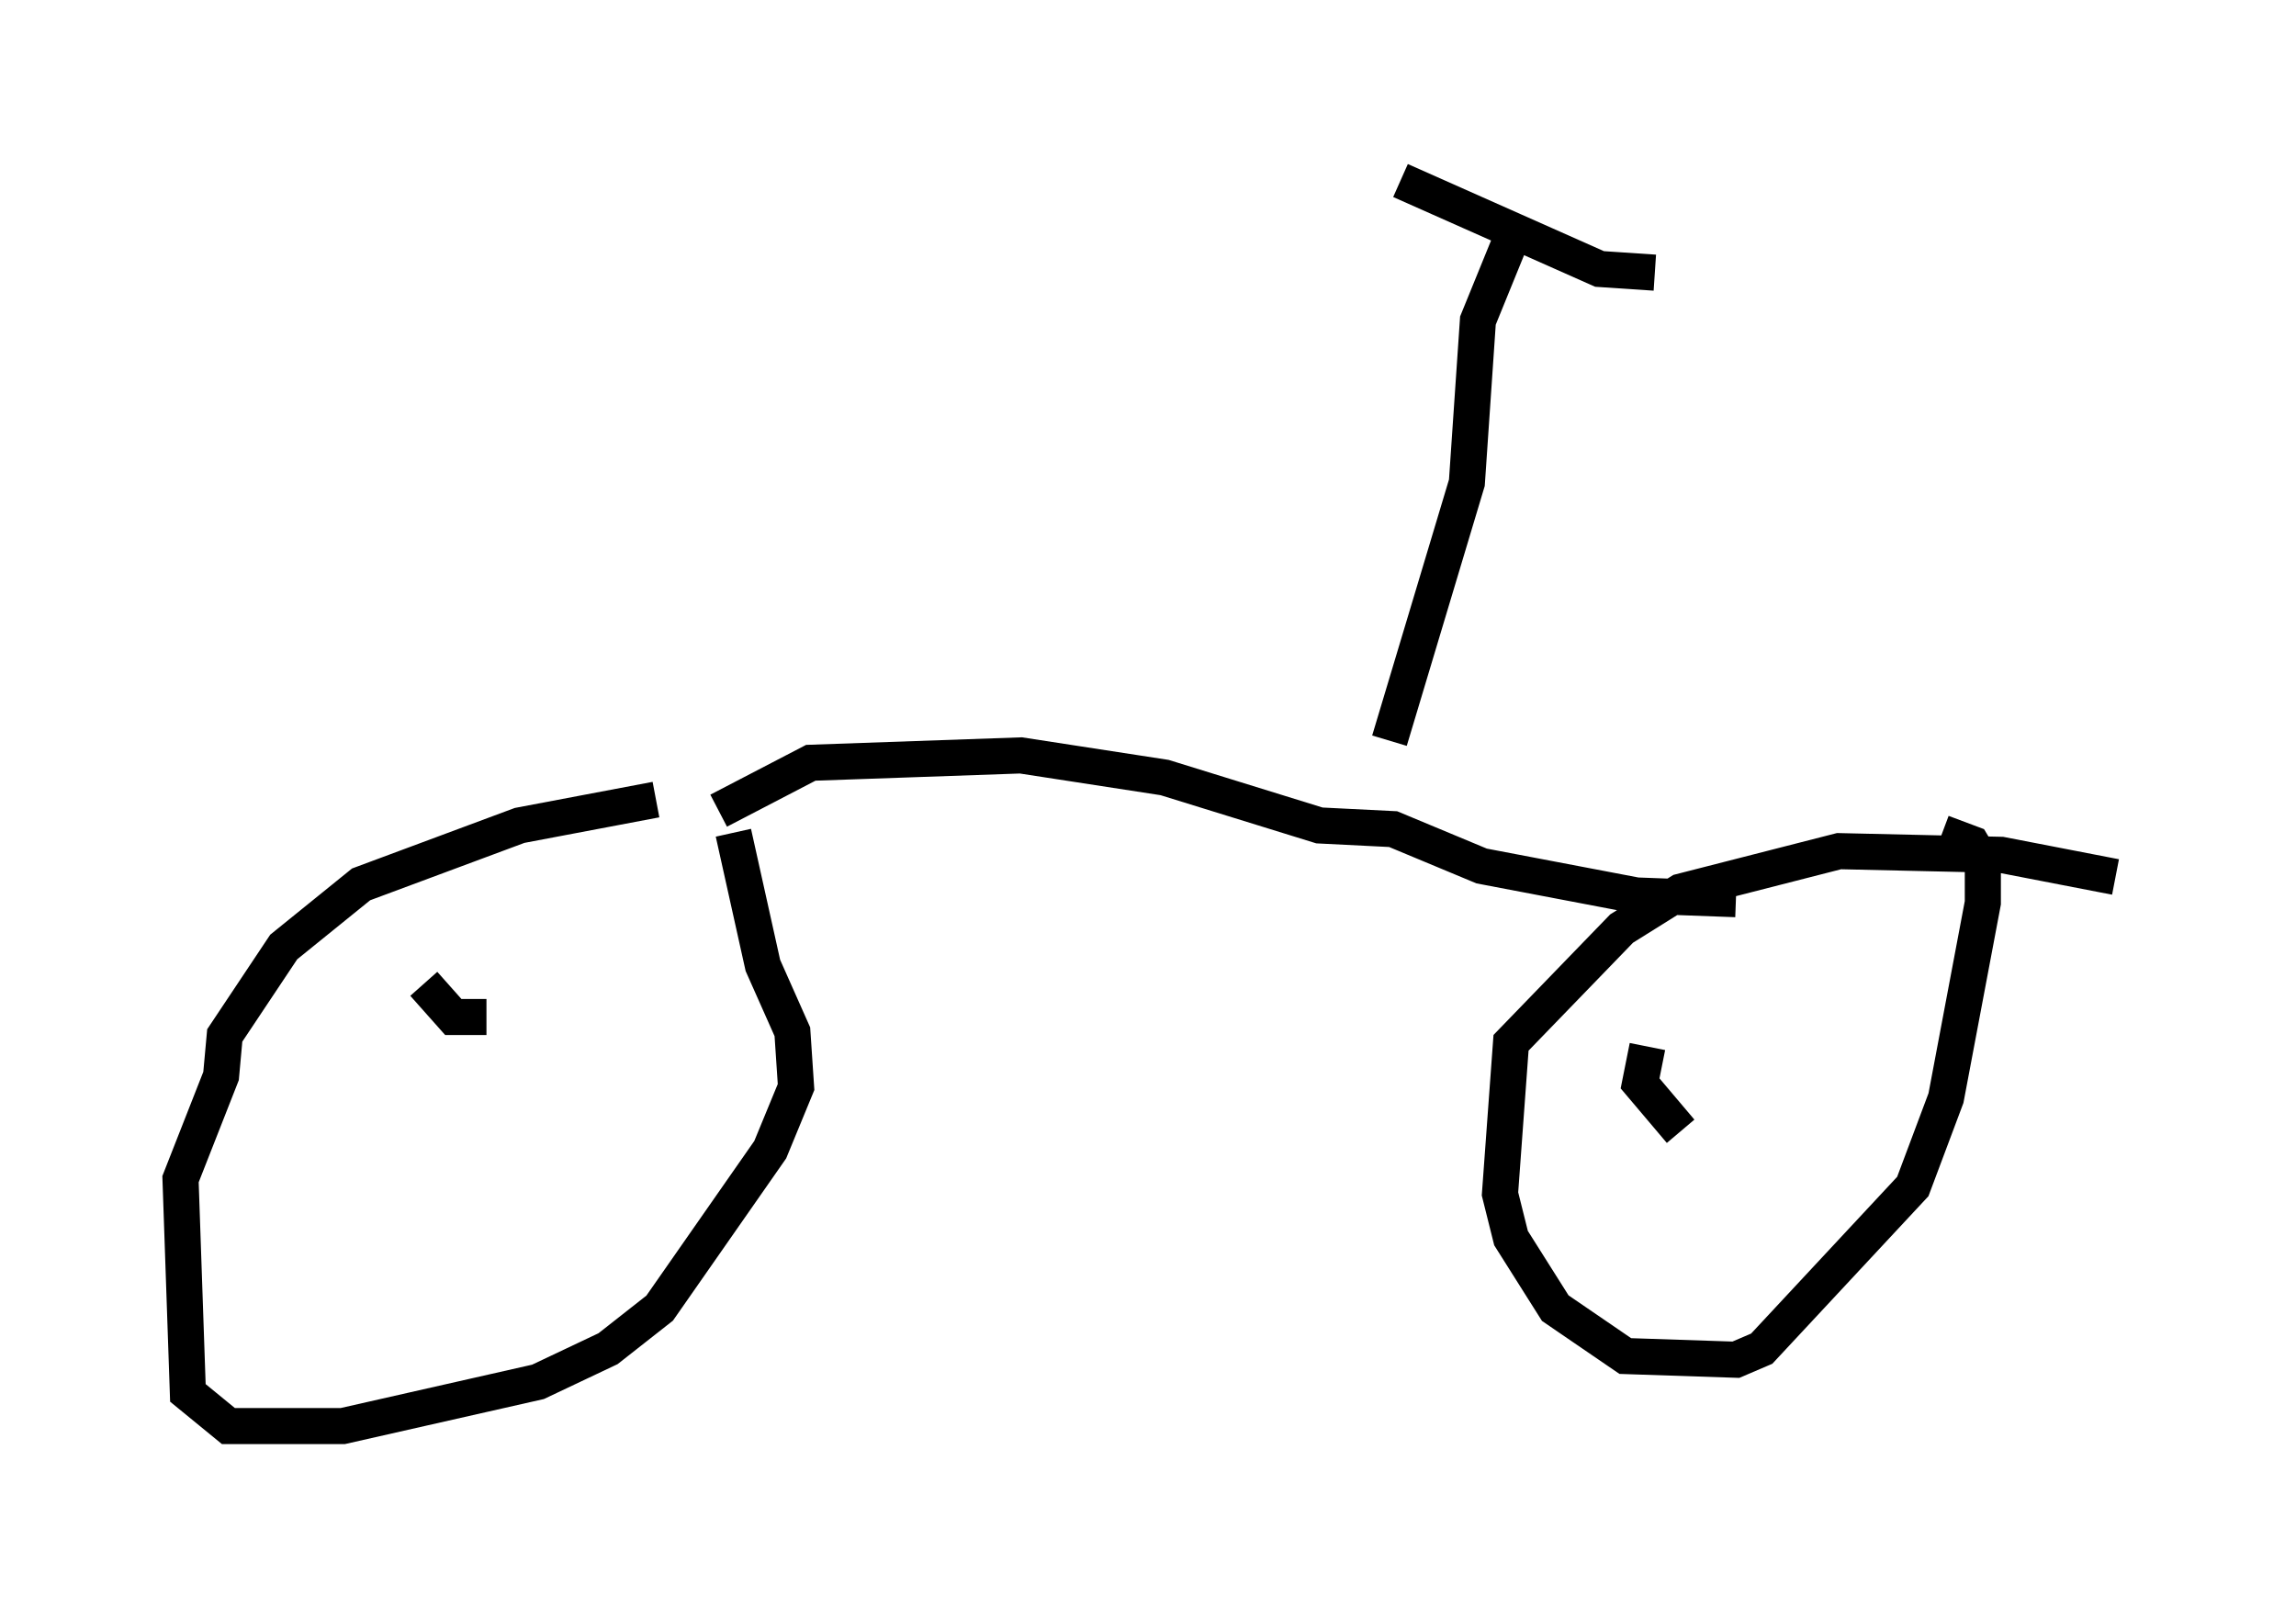 <?xml version="1.0" encoding="utf-8" ?>
<svg baseProfile="full" height="44.505" version="1.1" width="63.594" xmlns="http://www.w3.org/2000/svg" xmlns:ev="http://www.w3.org/2001/xml-events" xmlns:xlink="http://www.w3.org/1999/xlink"><defs /><rect fill="white" height="44.505" width="63.594" x="0" y="0" /><path d="M21.027, 22.763 m-2.858, -0.613 l-3.777, 0.715 -4.39, 1.633 l-2.144, 1.735 -1.633, 2.45 l-0.102, 1.123 -1.123, 2.858 l0.204, 5.921 1.123, 0.919 l3.165, 0.0 5.41, -1.225 l1.94, -0.919 1.429, -1.123 l3.063, -4.39 0.715, -1.735 l-0.102, -1.531 -0.817, -1.838 l-0.817, -3.675 m-8.575, 4.185 l0.817, 0.919 0.919, 0.0 m45.121, -3.879 l-3.165, -0.613 -4.492, -0.102 l-4.39, 1.123 -1.633, 1.021 l-3.063, 3.165 -0.306, 4.185 l0.306, 1.225 1.225, 1.94 l1.94, 1.327 3.063, 0.102 l0.715, -0.306 4.185, -4.492 l0.919, -2.45 1.021, -5.41 l0.0, -1.123 -0.306, -0.51 l-0.817, -0.306 m-8.167, 5.921 l-0.204, 1.021 1.123, 1.327 m-26.644, -8.881 l2.552, -1.327 5.819, -0.204 l3.981, 0.613 4.288, 1.327 l2.042, 0.102 2.45, 1.021 l4.288, 0.817 2.756, 0.102 m-9.596, -4.39 l2.144, -7.146 0.306, -4.492 l1.123, -2.756 m-3.267, -1.123 l5.513, 2.45 1.531, 0.102 " fill="none" stroke="black" stroke-width="1" /></svg>